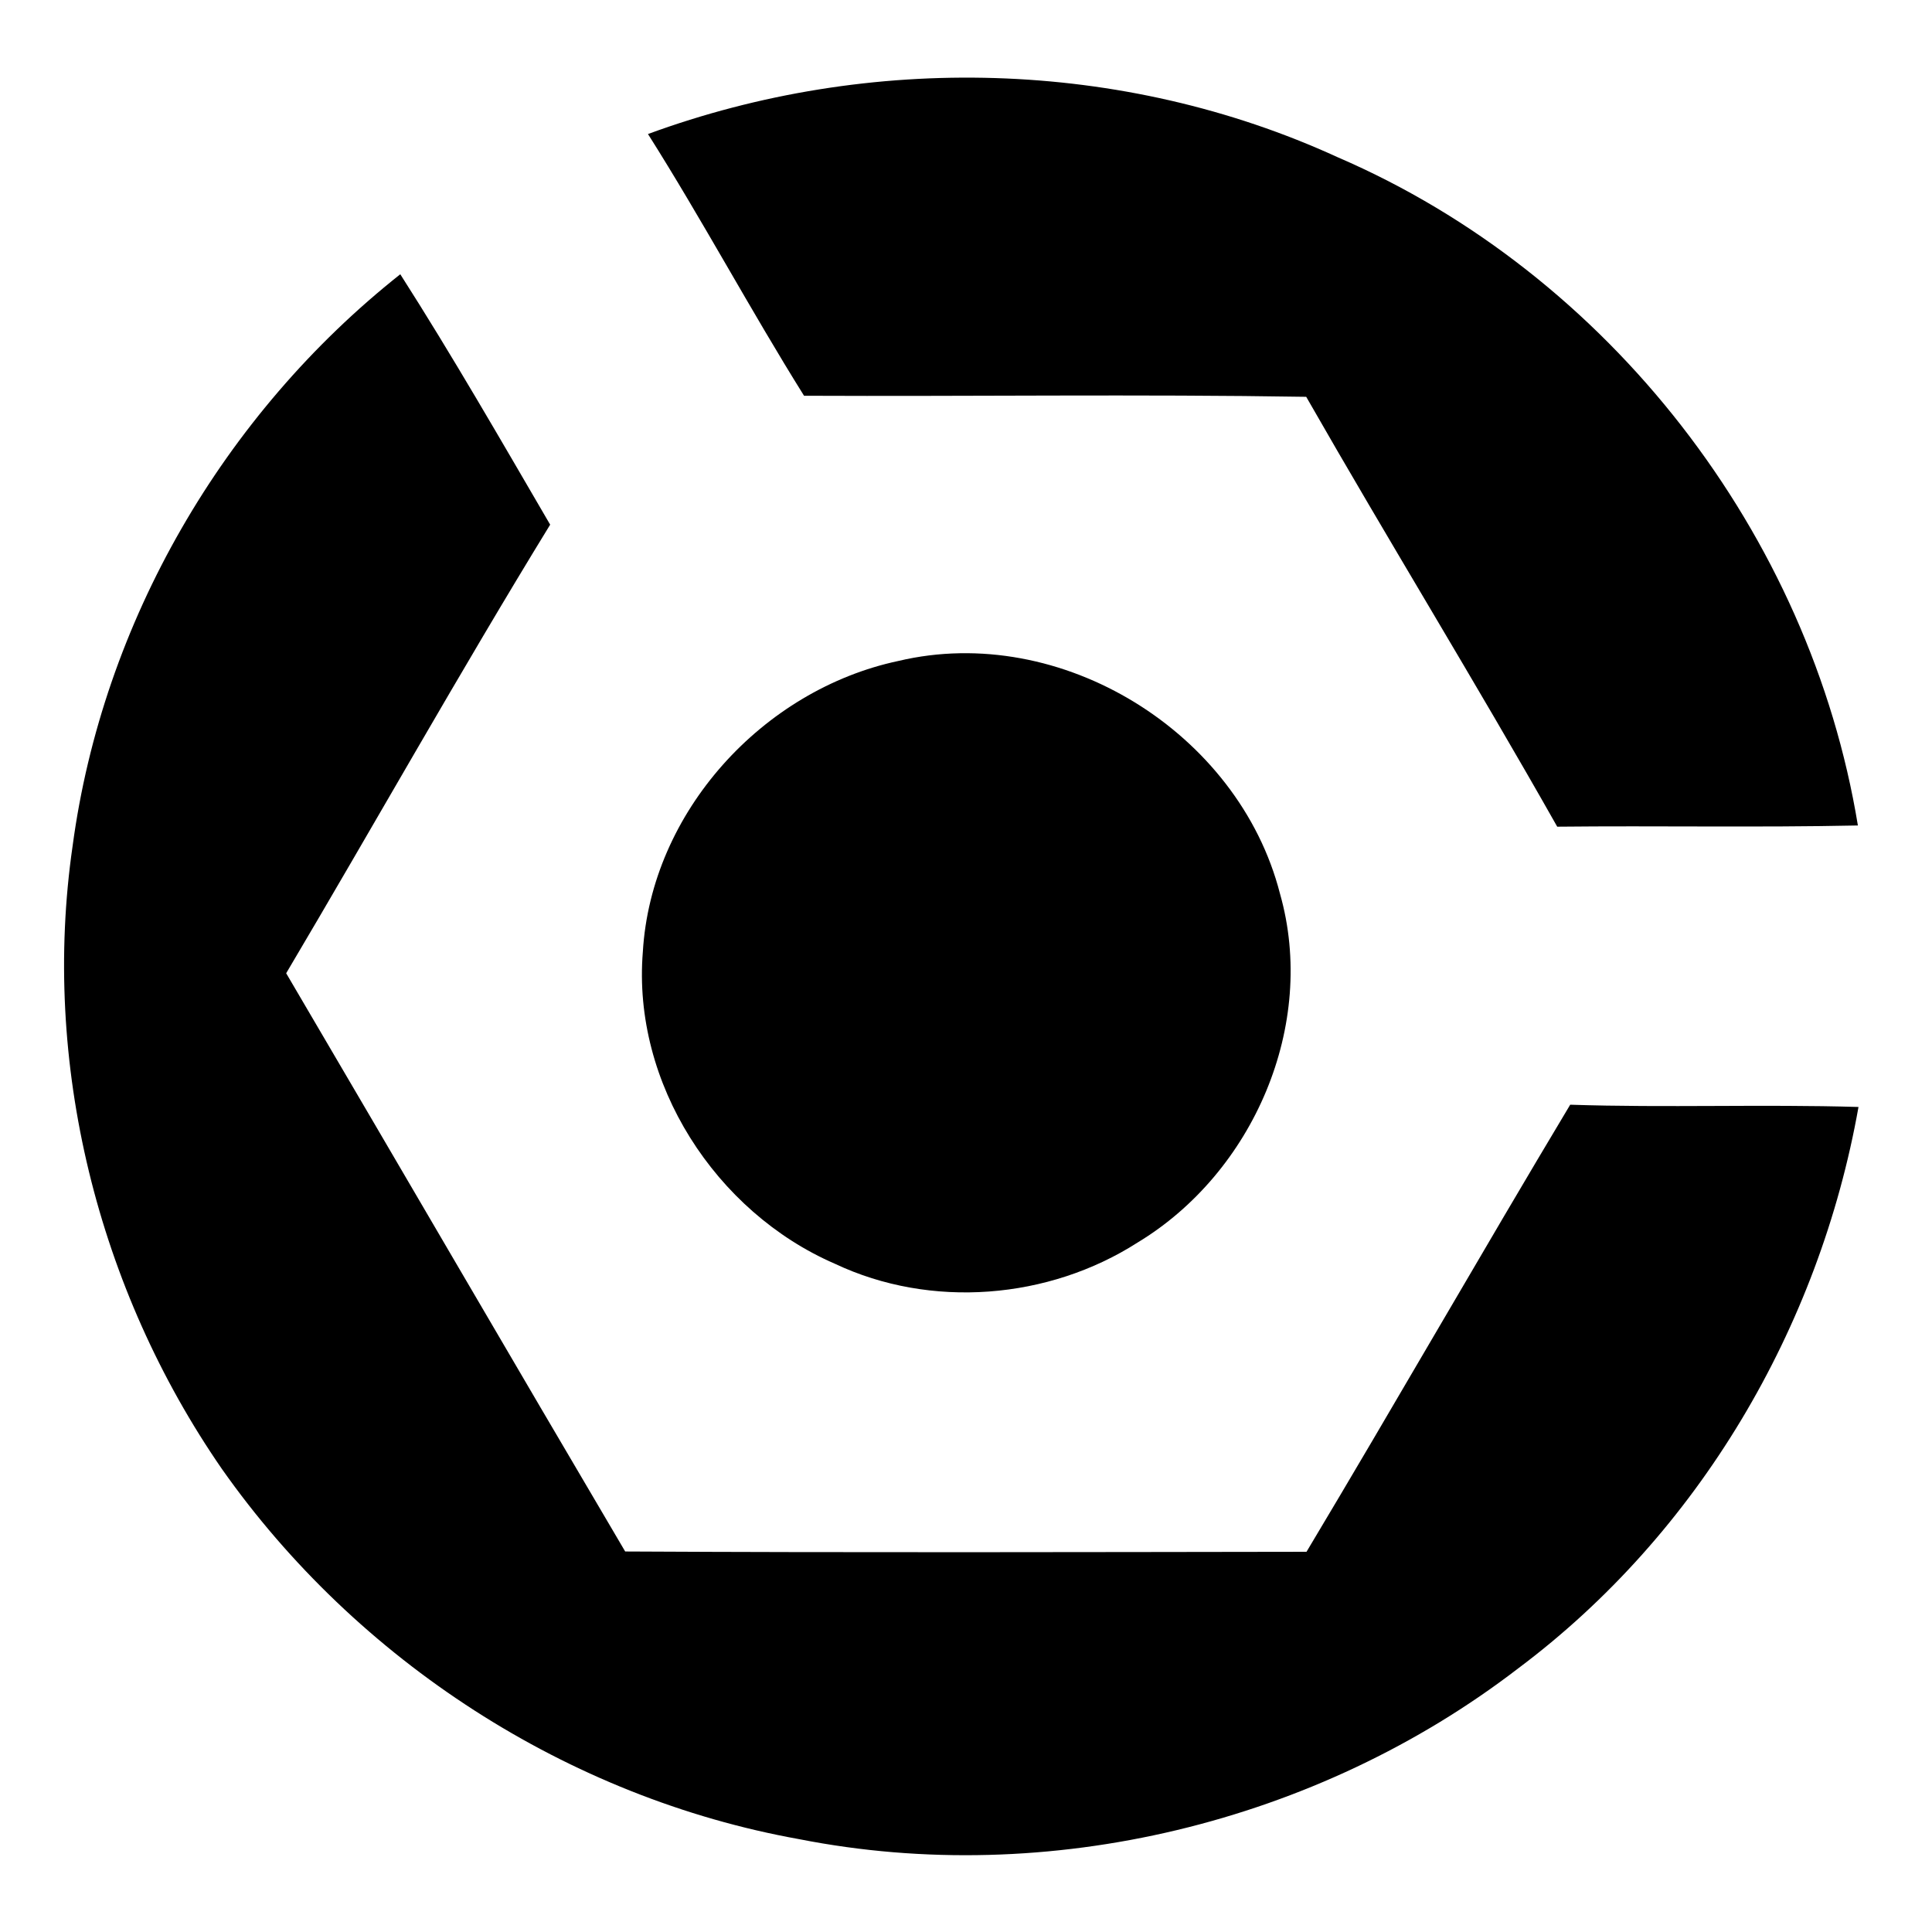 <?xml version="1.0" encoding="UTF-8" ?>
<!DOCTYPE svg PUBLIC "-//W3C//DTD SVG 1.1//EN" "http://www.w3.org/Graphics/SVG/1.1/DTD/svg11.dtd">
<svg width="128pt" height="128pt" viewBox="0 0 128 128" version="1.1" xmlns="http://www.w3.org/2000/svg">
<g id="#000000ff">
<path fill="#000000" opacity="1.00" d=" M 42.93 8.88 C 57.63 3.48 74.37 3.88 88.63 10.42 C 106.60 18.17 119.93 35.40 123.09 54.69 C 116.45 54.83 109.81 54.70 103.17 54.77 C 97.76 45.20 92.00 35.84 86.54 26.29 C 75.46 26.11 64.36 26.27 53.27 26.22 C 49.70 20.51 46.53 14.57 42.93 8.88 Z" />
<path fill="#000000" opacity="1.00" d=" M 4.81 56.05 C 6.80 41.22 14.81 27.44 26.52 18.17 C 29.99 23.60 33.20 29.19 36.45 34.76 C 30.44 44.56 24.82 54.59 18.96 64.48 C 26.46 77.24 33.90 90.04 41.42 102.79 C 56.47 102.87 71.52 102.83 86.56 102.81 C 92.45 92.97 98.14 83.02 104.03 73.19 C 110.39 73.40 116.76 73.15 123.13 73.34 C 120.53 87.98 112.53 101.59 100.59 110.53 C 87.27 120.77 69.47 125.10 52.95 121.85 C 37.63 119.10 23.65 110.04 14.70 97.32 C 6.47 85.41 2.73 70.42 4.81 56.05 Z" />
<path fill="#000000" opacity="1.00" d=" M 59.52 43.79 C 70.30 41.23 82.06 48.52 84.80 59.20 C 87.28 67.91 83.03 77.69 75.37 82.32 C 69.47 86.10 61.67 86.73 55.32 83.73 C 47.40 80.30 41.88 71.75 42.59 63.06 C 43.14 53.80 50.53 45.70 59.52 43.79 Z" />
</g>
</svg>
